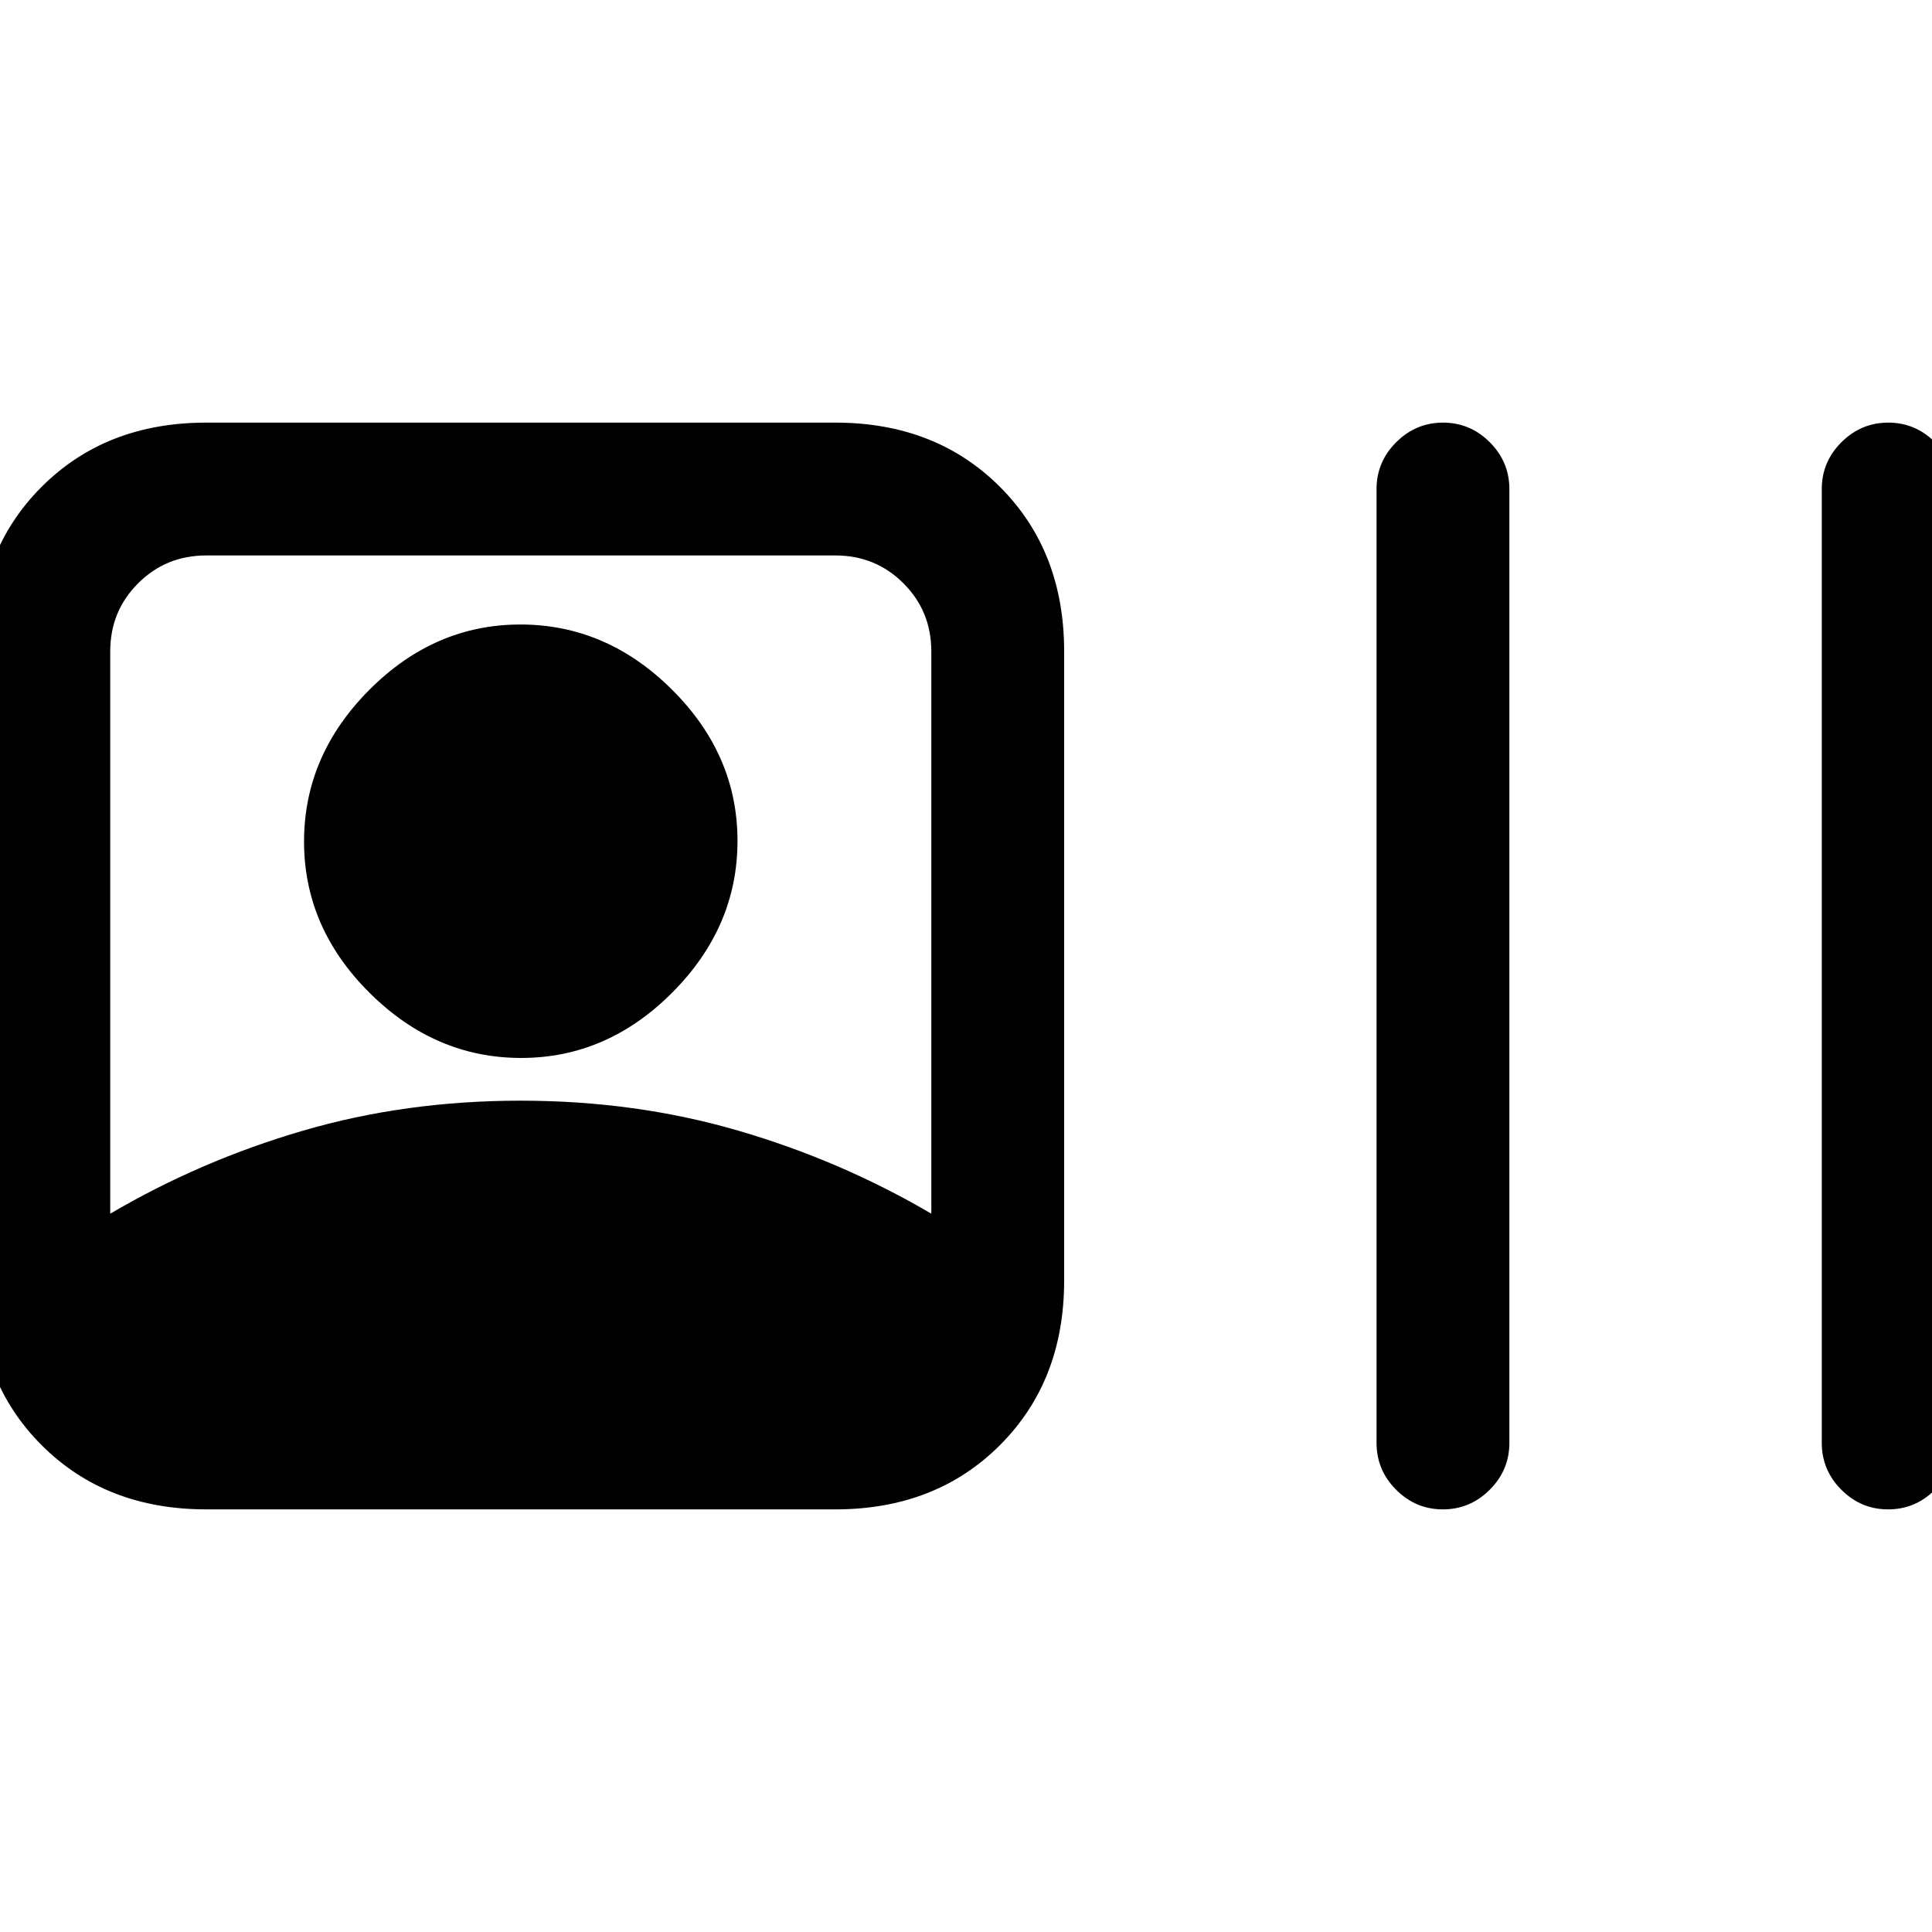 <svg xmlns="http://www.w3.org/2000/svg" height="24" viewBox="0 -960 960 960" width="24"><path d="M102.46-210q-49.88 0-81.78-31.91-31.91-31.9-31.91-81.78v-312.62q0-49.88 31.91-81.78Q52.58-750 102.46-750h312.62q49.88 0 81.78 31.91 31.91 31.9 31.91 81.78v312.62q0 49.88-31.91 81.78Q464.96-210 415.08-210H102.46ZM54.77-356.92q44.86-26.38 95.84-41.27 50.97-14.89 108.07-14.89 57.09 0 108.13 14.89 51.04 14.89 95.96 41.27v-279.39q0-20-13.85-33.84Q435.08-684 415.08-684H102.46q-20 0-33.84 13.85-13.85 13.84-13.85 33.84v279.39Zm204.17-77.39q-42.79 0-75.32-32.37-32.54-32.37-32.54-75.15 0-42.79 32.37-75.32 32.37-32.54 75.15-32.54 42.78 0 75.32 32.37 32.54 32.37 32.54 75.15 0 42.79-32.37 75.32-32.37 32.54-75.15 32.54ZM716.97-210q-13.51 0-23.24-9.75Q684-229.5 684-243v-474q0-13.5 9.76-23.25t23.27-9.75q13.51 0 23.24 9.75Q750-730.5 750-717v474q0 13.5-9.76 23.25T716.97-210Zm221.23 0q-13.51 0-23.24-9.75-9.73-9.75-9.73-23.25v-474q0-13.5 9.76-23.25t23.27-9.75q13.51 0 23.24 9.75 9.73 9.75 9.73 23.25v474q0 13.5-9.76 23.25-9.75 9.75-23.27 9.75Z"/></svg>